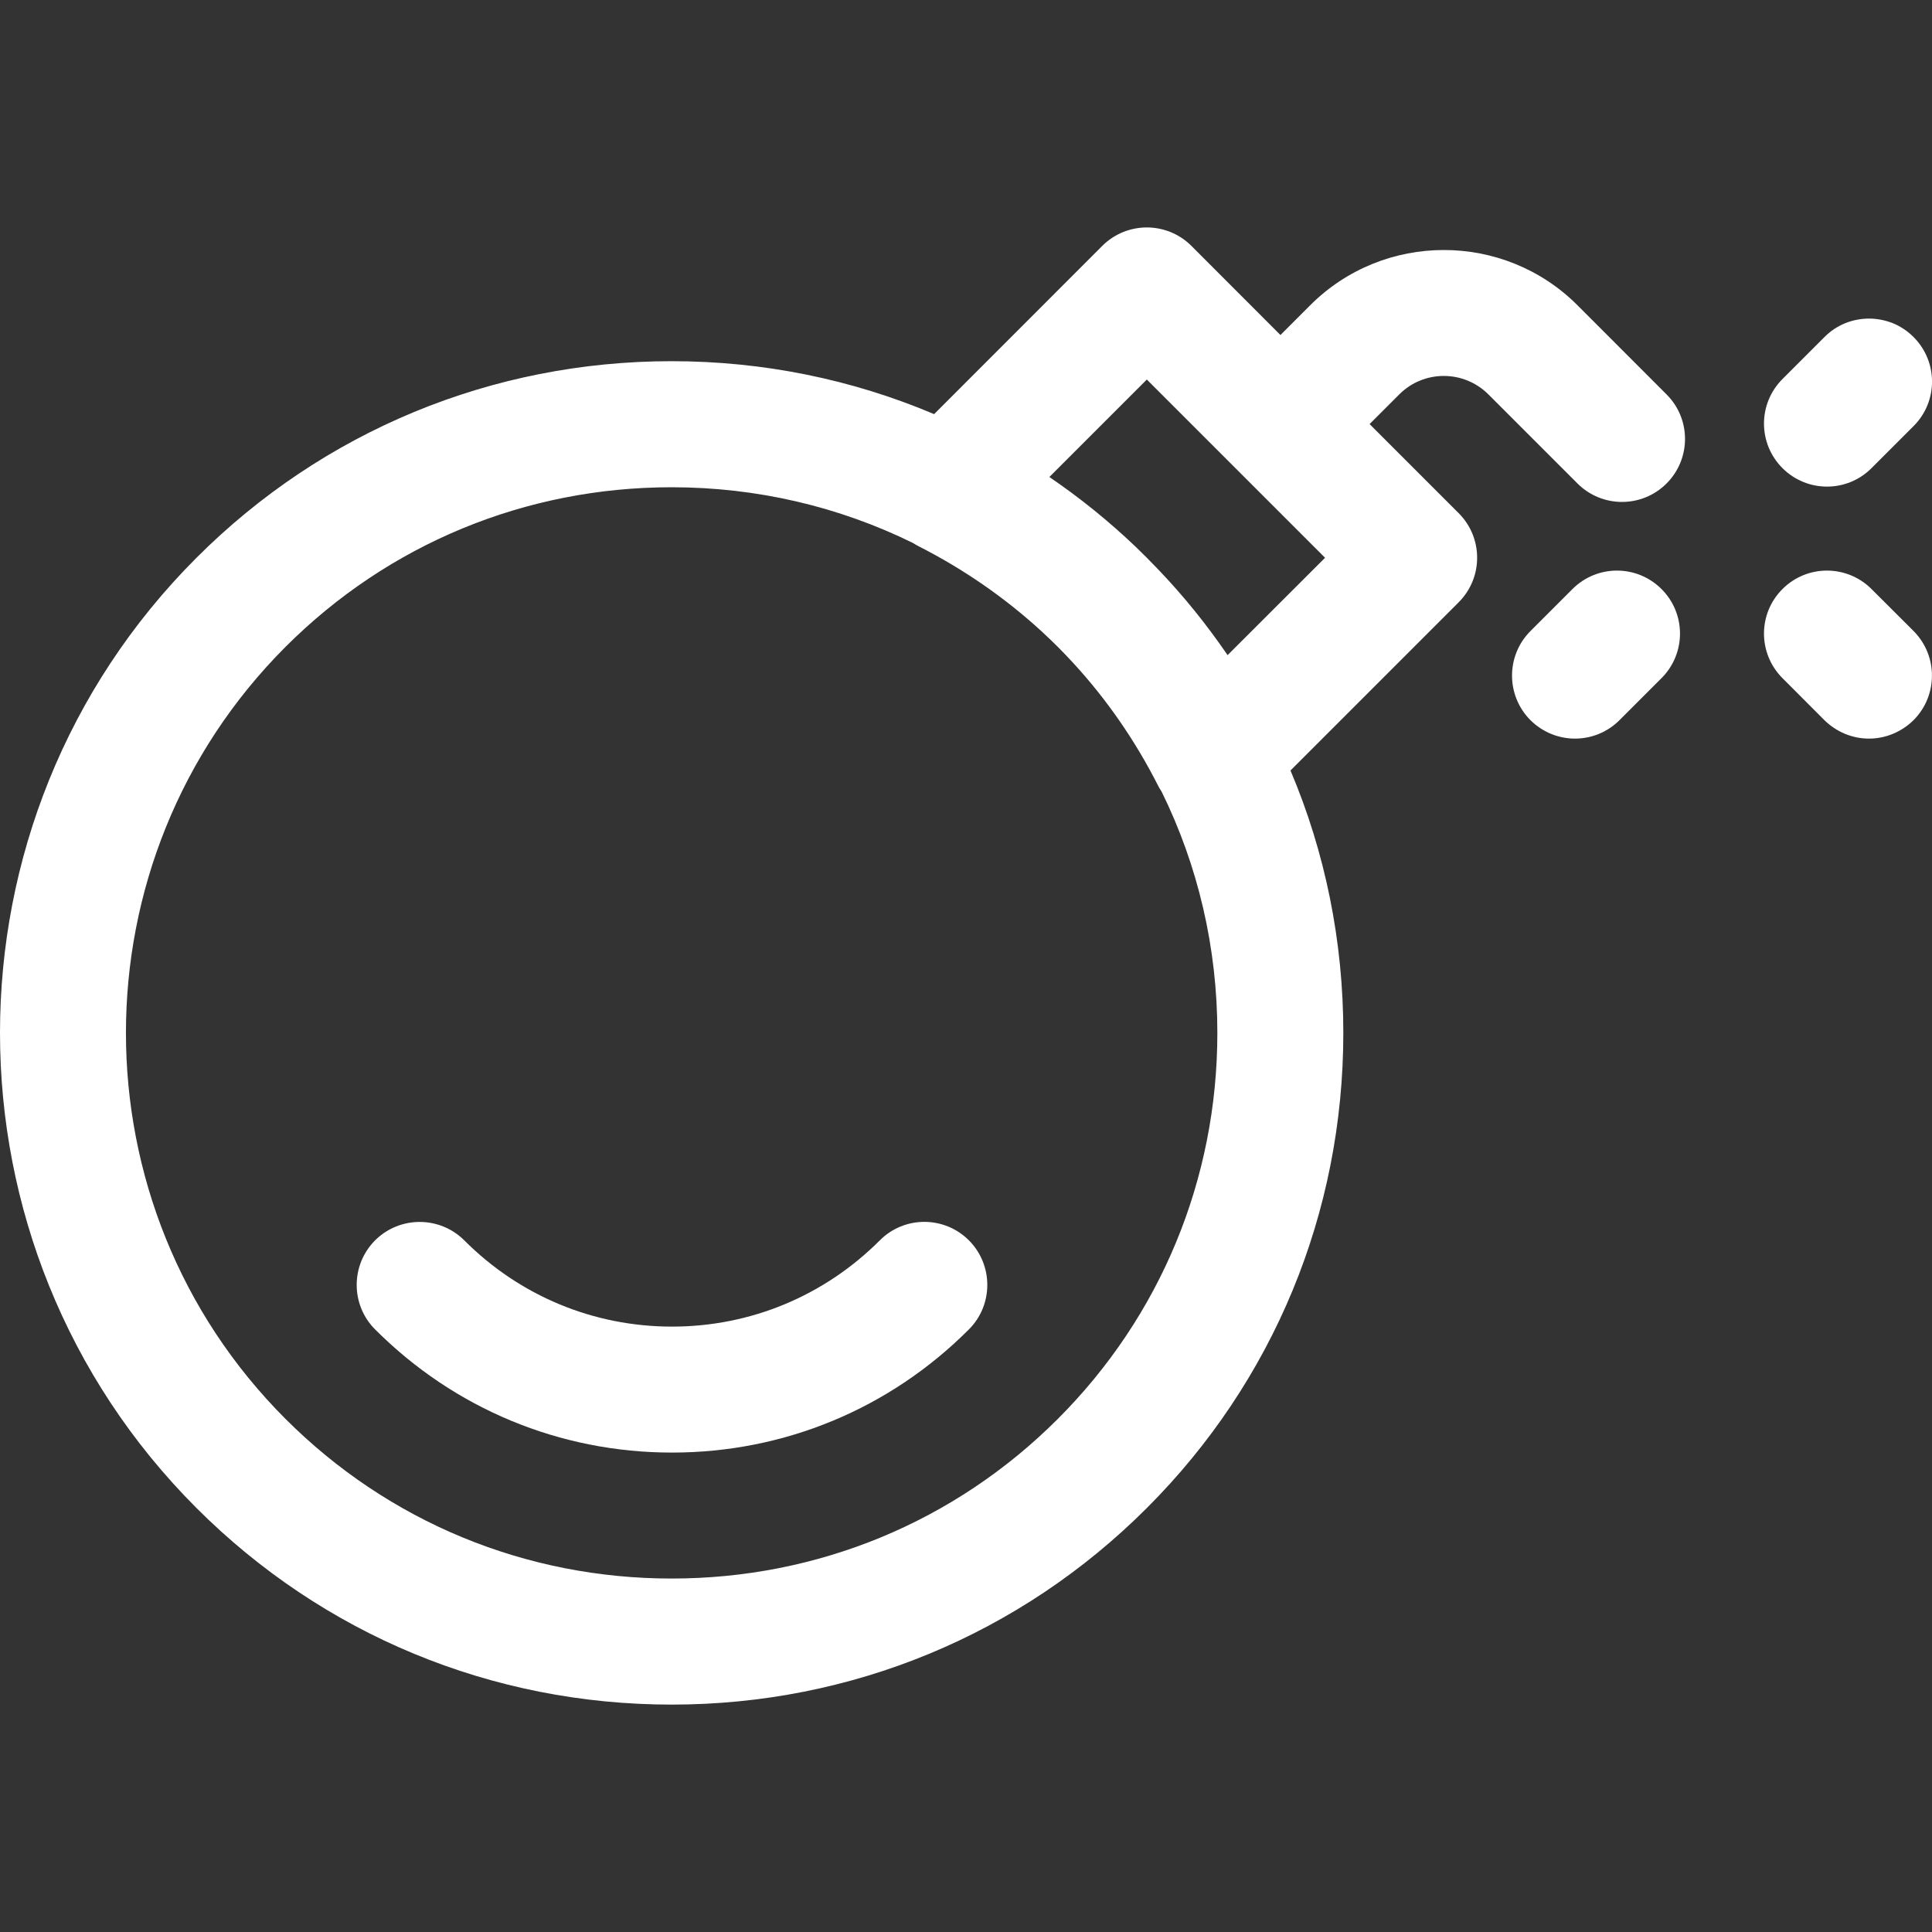 <svg width="20" height="20" viewBox="0 0 20 20" fill="none" xmlns="http://www.w3.org/2000/svg">
<rect x="0" y="0" width="20" height="20" fill="#333333" stroke="none"/>
<g clip-path="url(#clip0_4_116)">
<path d="M17.252 4.083L16.33 3.16C15.567 2.397 14.325 2.398 13.563 3.16L13.255 3.468L12.333 2.545C12.078 2.291 11.666 2.291 11.411 2.545L9.67 4.287C8.822 3.928 7.902 3.739 6.953 3.739C5.093 3.739 3.346 4.462 2.034 5.774C-0.678 8.486 -0.678 12.899 2.034 15.611C3.346 16.923 5.093 17.646 6.953 17.646C8.813 17.646 10.56 16.923 11.872 15.611C13.184 14.3 13.906 12.553 13.906 10.693C13.906 9.743 13.718 8.823 13.359 7.976L15.1 6.235C15.355 5.98 15.355 5.567 15.1 5.312L14.178 4.39L14.485 4.083C14.739 3.828 15.153 3.828 15.408 4.083L16.33 5.005C16.457 5.132 16.624 5.196 16.791 5.196C16.958 5.196 17.125 5.132 17.252 5.005C17.507 4.75 17.507 4.337 17.252 4.083ZM10.95 14.689C9.884 15.755 8.465 16.341 6.953 16.341C5.441 16.341 4.022 15.755 2.956 14.689C0.753 12.486 0.753 8.9 2.956 6.696C4.022 5.63 5.441 5.044 6.953 5.044C7.835 5.044 8.685 5.244 9.453 5.622C9.471 5.634 9.49 5.645 9.51 5.655C9.978 5.893 10.405 6.189 10.784 6.537L10.799 6.551C10.85 6.598 10.9 6.646 10.95 6.696C10.999 6.745 11.047 6.795 11.095 6.847C11.099 6.852 11.104 6.857 11.109 6.862C11.457 7.24 11.753 7.668 11.99 8.136C12 8.156 12.012 8.175 12.024 8.193C12.402 8.96 12.602 9.811 12.602 10.693C12.602 12.205 12.015 13.624 10.95 14.689ZM12.708 6.782C12.492 6.466 12.252 6.168 11.987 5.892C11.911 5.812 11.833 5.734 11.754 5.658C11.477 5.394 11.179 5.153 10.863 4.938L11.872 3.929L13.717 5.774L12.708 6.782ZM19.809 6.532L19.374 6.098C19.119 5.843 18.706 5.843 18.452 6.098C18.197 6.352 18.197 6.765 18.452 7.02L18.886 7.455C18.947 7.515 19.019 7.563 19.098 7.596C19.177 7.629 19.262 7.646 19.348 7.646C19.433 7.646 19.518 7.629 19.597 7.596C19.676 7.563 19.748 7.515 19.809 7.455C20.063 7.2 20.063 6.787 19.809 6.532Z" fill="white"/>
<path d="M17.2 6.098C16.945 5.843 16.532 5.843 16.278 6.098L15.843 6.533C15.589 6.787 15.589 7.2 15.843 7.455C15.971 7.582 16.138 7.646 16.304 7.646C16.471 7.646 16.638 7.582 16.765 7.455L17.2 7.02C17.455 6.765 17.455 6.352 17.2 6.098ZM19.809 3.489C19.748 3.428 19.677 3.38 19.598 3.347C19.518 3.315 19.433 3.298 19.348 3.298C19.262 3.298 19.177 3.315 19.098 3.347C19.019 3.38 18.947 3.428 18.887 3.489L18.452 3.924C18.197 4.179 18.197 4.591 18.452 4.846C18.707 5.101 19.12 5.101 19.374 4.846L19.809 4.411C20.064 4.157 20.064 3.744 19.809 3.489ZM10.03 12.84C9.775 12.585 9.362 12.585 9.108 12.84C8.532 13.416 7.768 13.733 6.957 13.733C6.145 13.733 5.381 13.416 4.806 12.84C4.551 12.586 4.138 12.586 3.883 12.84C3.629 13.095 3.629 13.508 3.883 13.762C4.705 14.585 5.797 15.037 6.957 15.037C8.117 15.037 9.208 14.585 10.03 13.762C10.284 13.508 10.284 13.095 10.03 12.84Z" fill="white"/>
</g>
<defs>
<clipPath id="clip0_4_116">
<rect width="20" height="20" fill="white"/>
</clipPath>
</defs>
</svg>
